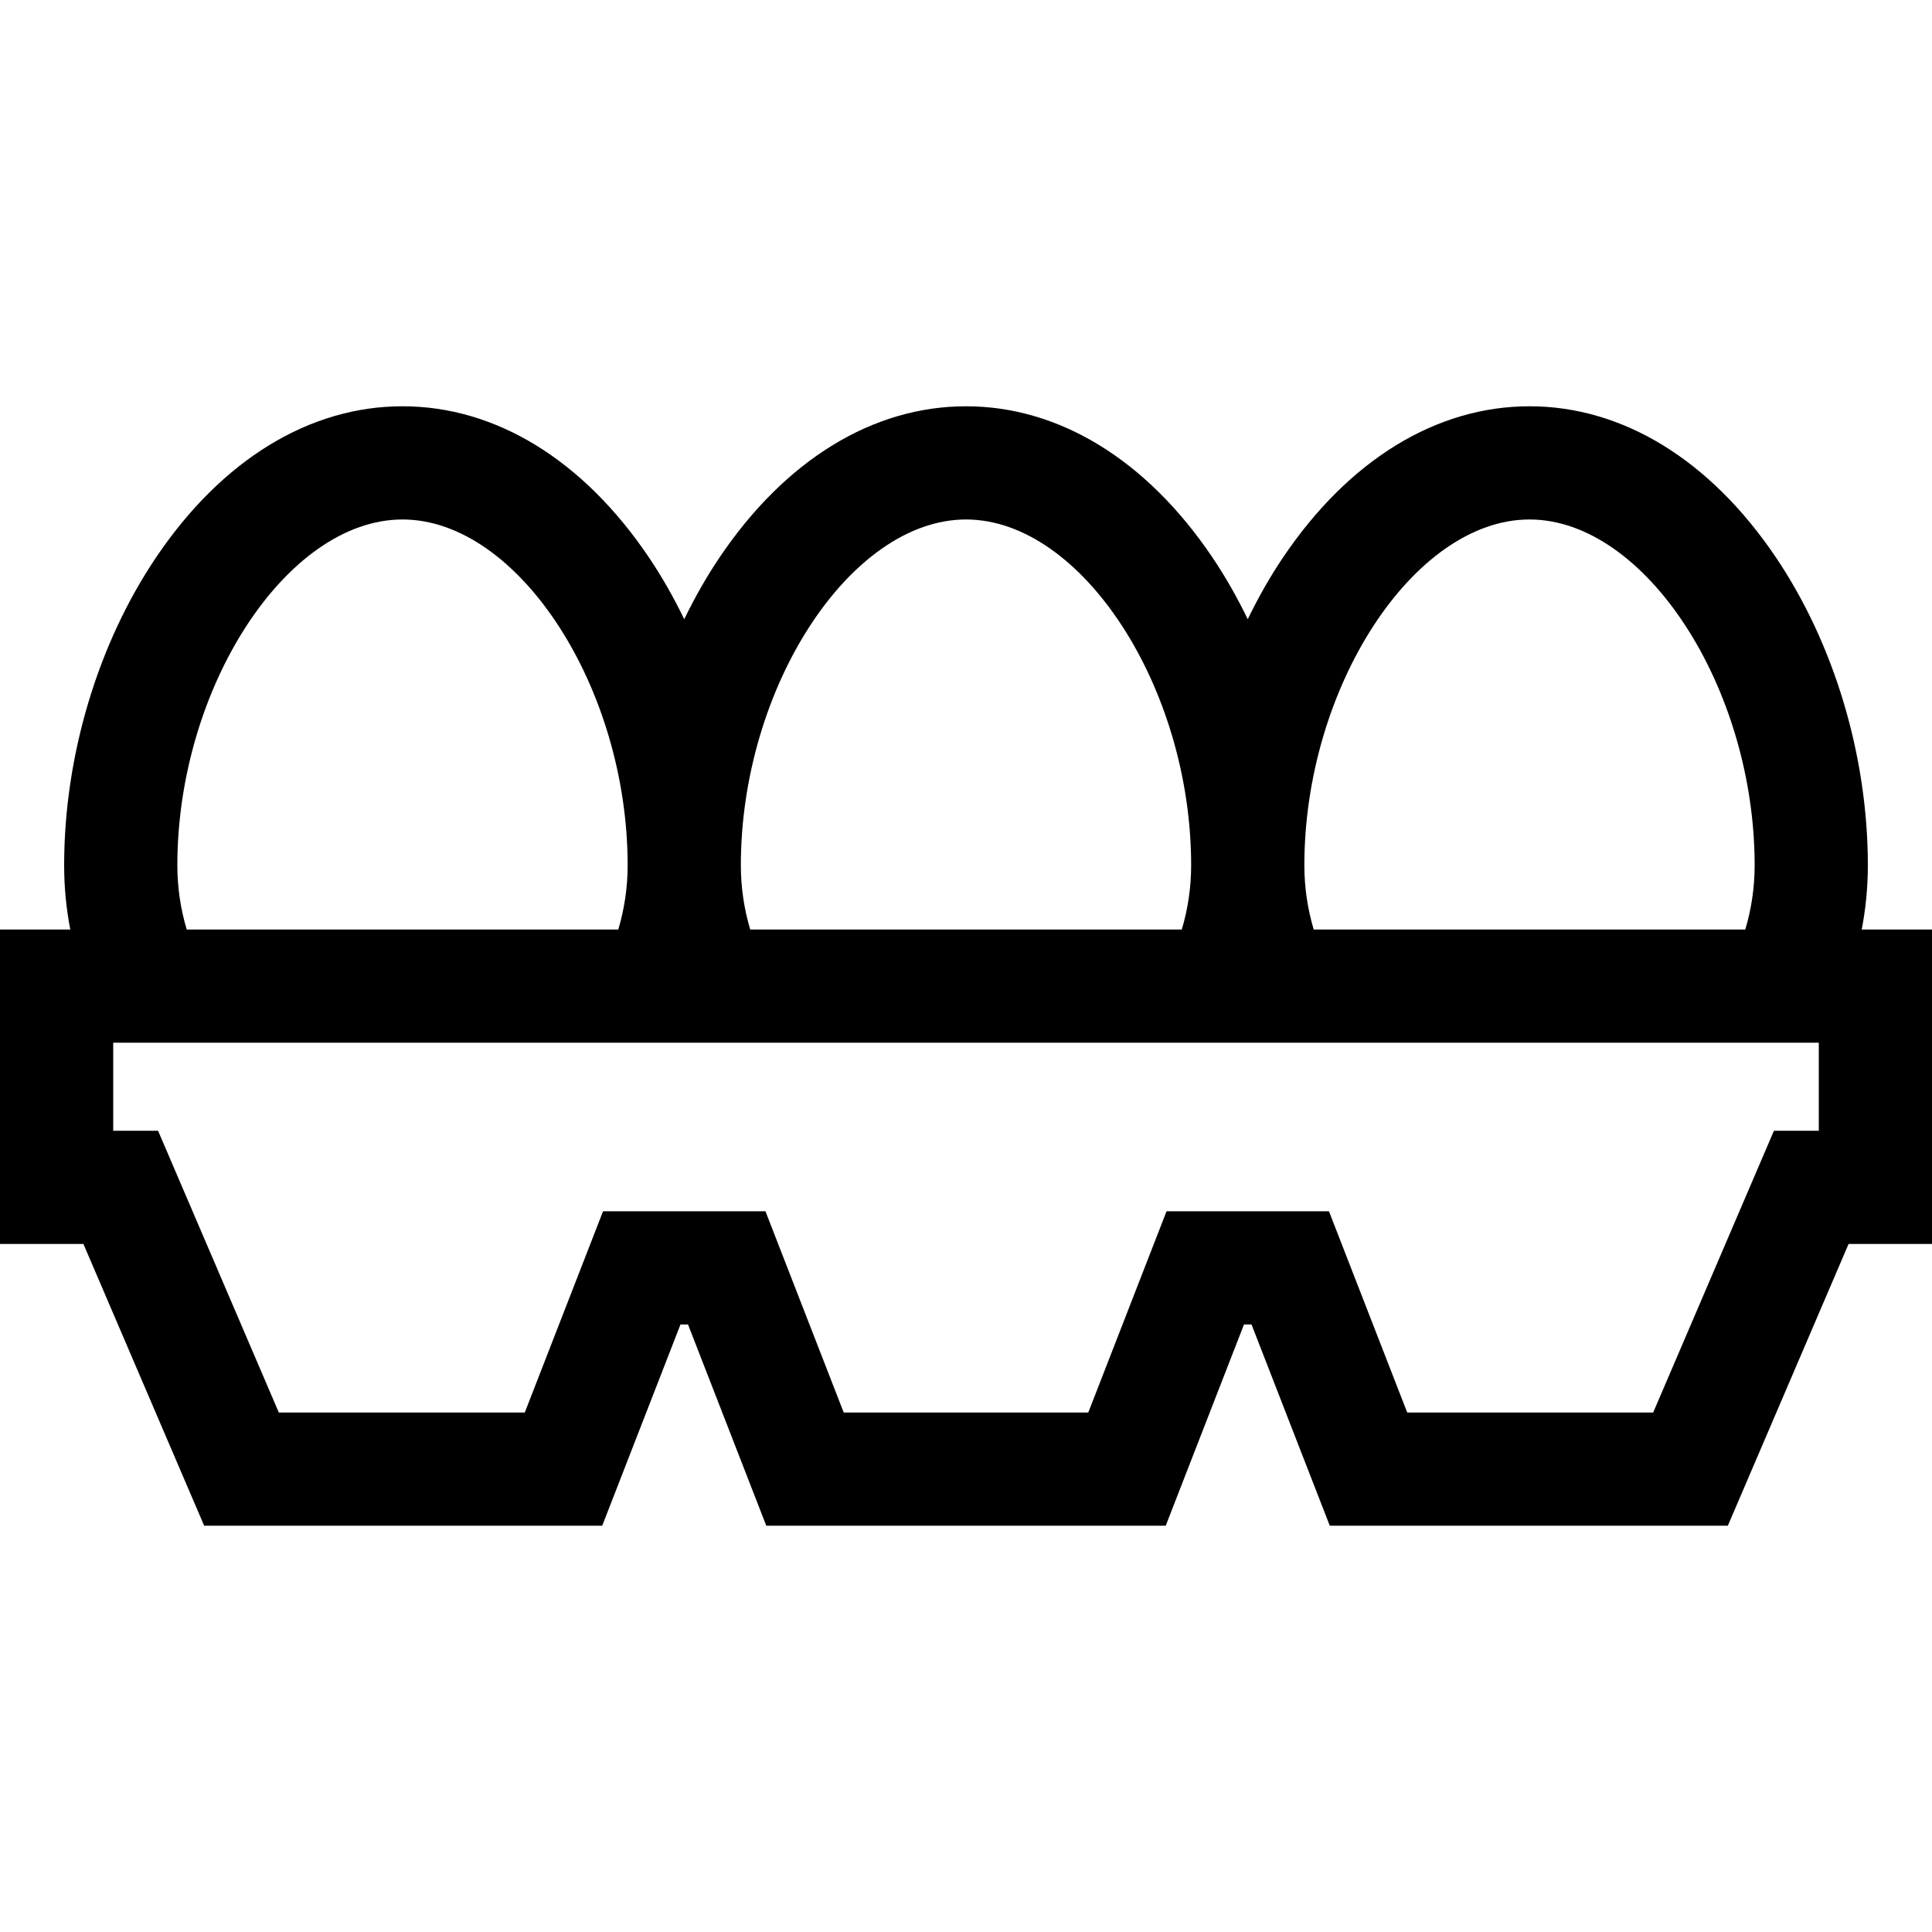 <?xml version="1.0" encoding="iso-8859-1"?>
<!-- Generator: Adobe Illustrator 19.0.0, SVG Export Plug-In . SVG Version: 6.00 Build 0)  -->
<svg version="1.1" id="Capa_1" xmlns="http://www.w3.org/2000/svg" xmlns:xlink="http://www.w3.org/1999/xlink" x="0px" y="0px"
	 viewBox="0 0 512 512" style="enable-background:new 0 0 512 512;" xml:space="preserve">
<g>
	<g>
		<path d="M493.377,246.333c1.061-5.507,1.623-11.188,1.623-17c0-28.951-8.908-58.74-24.44-81.73
			c-17.399-25.753-40.564-39.936-65.227-39.936c-24.663,0-47.828,14.183-65.227,39.936c-3.498,5.178-6.64,10.715-9.44,16.495
			c-2.8-5.78-5.942-11.317-9.44-16.495c-17.399-25.753-40.564-39.936-65.227-39.936c-24.663,0-47.828,14.183-65.227,39.936
			c-3.498,5.178-6.64,10.715-9.44,16.495c-2.8-5.78-5.942-11.317-9.44-16.495c-17.399-25.753-40.564-39.936-65.227-39.936
			s-47.828,14.183-65.227,39.936C25.908,170.593,17,200.383,17,229.333c0,5.812,0.562,11.493,1.624,17H0v83.333h22.109l32,74.667
			h105.485L180.335,351h1.996l20.741,53.333h105.856L329.669,351h1.996l20.741,53.333h105.486l32-74.667H512v-83.333H493.377z
			 M405.333,137.667c30.67,0,59.667,44.548,59.667,91.666c0,5.906-0.875,11.609-2.481,17H348.148
			c-1.606-5.391-2.481-11.094-2.481-17C345.667,182.215,374.663,137.667,405.333,137.667z M256,137.667
			c30.67,0,59.667,44.548,59.667,91.666c0,5.906-0.875,11.609-2.481,17H198.814c-1.606-5.391-2.481-11.094-2.481-17
			C196.333,182.215,225.33,137.667,256,137.667z M106.667,137.667c30.67,0,59.666,44.548,59.666,91.666
			c0,5.906-0.875,11.609-2.481,17H49.481c-1.606-5.391-2.481-11.094-2.481-17C47,182.215,75.997,137.667,106.667,137.667z
			 M482,299.666h-11.891l-32,74.667h-65.181L352.187,321h-43.041l-20.741,53.333h-64.811L202.854,321h-43.041l-20.741,53.333H73.891
			l-32-74.667H30v-23.333h452V299.666z"/>
	</g>
</g>
<g>
</g>
<g>
</g>
<g>
</g>
<g>
</g>
<g>
</g>
<g>
</g>
<g>
</g>
<g>
</g>
<g>
</g>
<g>
</g>
<g>
</g>
<g>
</g>
<g>
</g>
<g>
</g>
<g>
</g>
</svg>
